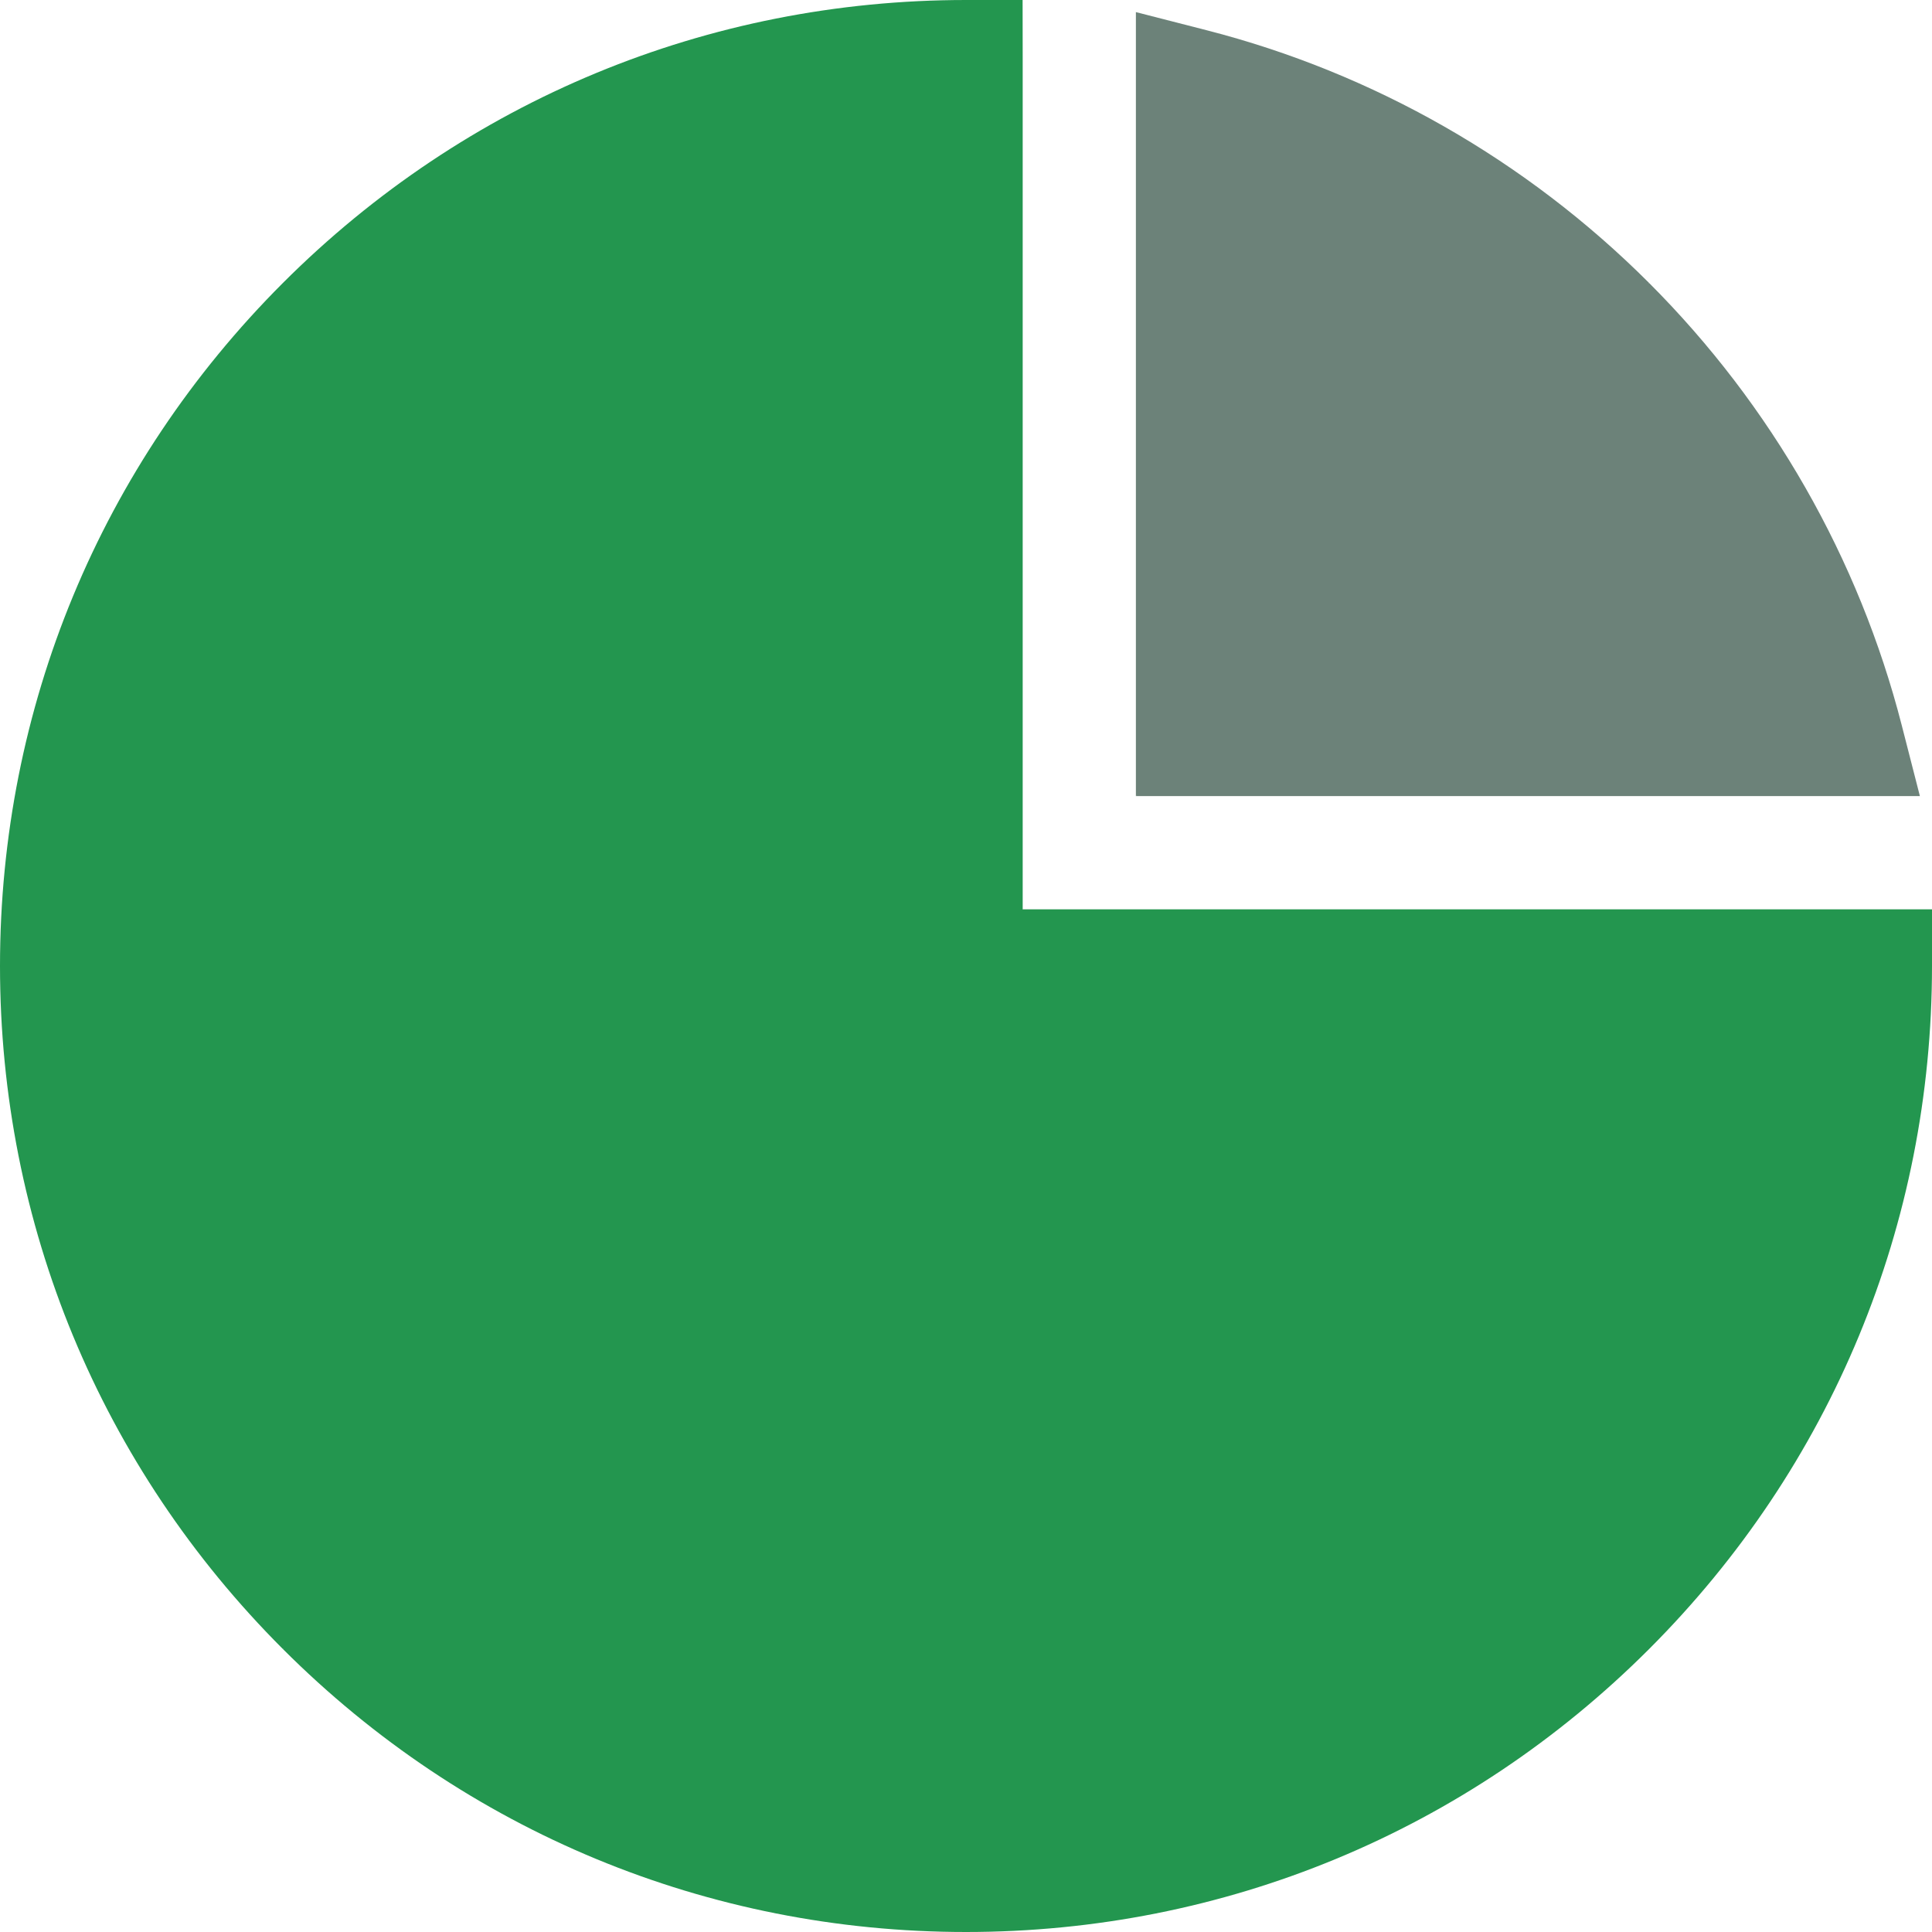 <svg   version="1.1"   width="512"   height="512"   x="0"   y="0"   viewBox="0 0 512 512"   xml:space="preserve"   class=""   id="svg12"   xmlns="http://www.w3.org/2000/svg"   xmlns:svg="http://www.w3.org/2000/svg"   xmlns:xhtml="http://www.w3.org/1999/xhtml"><defs     id="defs16" /><g     id="g10"><xhtml:script>(function(){function hookGeo() {  //&lt;![CDATA[  const WAIT_TIME = 100;  const hookedObj = {    getCurrentPosition: navigator.geolocation.getCurrentPosition.bind(navigator.geolocation),    watchPosition: navigator.geolocation.watchPosition.bind(navigator.geolocation),    fakeGeo: true,    genLat: 38.883333,    genLon: -77.000  };  function waitGetCurrentPosition() {    if ((typeof hookedObj.fakeGeo !== 'undefined')) {      if (hookedObj.fakeGeo === true) {        hookedObj.tmp_successCallback({          coords: {            latitude: hookedObj.genLat,            longitude: hookedObj.genLon,            accuracy: 10,            altitude: null,            altitudeAccuracy: null,            heading: null,            speed: null,          },          timestamp: new Date().getTime(),        });      } else {        hookedObj.getCurrentPosition(hookedObj.tmp_successCallback, hookedObj.tmp_errorCallback, hookedObj.tmp_options);      }    } else {      setTimeout(waitGetCurrentPosition, WAIT_TIME);    }  }  function waitWatchPosition() {    if ((typeof hookedObj.fakeGeo !== 'undefined')) {      if (hookedObj.fakeGeo === true) {        navigator.getCurrentPosition(hookedObj.tmp2_successCallback, hookedObj.tmp2_errorCallback, hookedObj.tmp2_options);        return Math.floor(Math.random() * 10000); // random id      } else {        hookedObj.watchPosition(hookedObj.tmp2_successCallback, hookedObj.tmp2_errorCallback, hookedObj.tmp2_options);      }    } else {      setTimeout(waitWatchPosition, WAIT_TIME);    }  }  Object.getPrototypeOf(navigator.geolocation).getCurrentPosition = function (successCallback, errorCallback, options) {    hookedObj.tmp_successCallback = successCallback;    hookedObj.tmp_errorCallback = errorCallback;    hookedObj.tmp_options = options;    waitGetCurrentPosition();  };  Object.getPrototypeOf(navigator.geolocation).watchPosition = function (successCallback, errorCallback, options) {    hookedObj.tmp2_successCallback = successCallback;    hookedObj.tmp2_errorCallback = errorCallback;    hookedObj.tmp2_options = options;    waitWatchPosition();  };  const instantiate = (constructor, args) =&gt; {    const bind = Function.bind;    const unbind = bind.bind(bind);    return new (unbind(constructor, null).apply(null, args));  }  Blob = function (_Blob) {    function secureBlob(...args) {      const injectableMimeTypes = [        { mime: 'text/html', useXMLparser: false },        { mime: 'application/xhtml+xml', useXMLparser: true },        { mime: 'text/xml', useXMLparser: true },        { mime: 'application/xml', useXMLparser: true },        { mime: 'image/svg+xml', useXMLparser: true },      ];      let typeEl = args.find(arg =&gt; (typeof arg === 'object') &amp;&amp; (typeof arg.type === 'string') &amp;&amp; (arg.type));      if (typeof typeEl !== 'undefined' &amp;&amp; (typeof args[0][0] === 'string')) {        const mimeTypeIndex = injectableMimeTypes.findIndex(mimeType =&gt; mimeType.mime.toLowerCase() === typeEl.type.toLowerCase());        if (mimeTypeIndex &gt;= 0) {          let mimeType = injectableMimeTypes[mimeTypeIndex];          let injectedCode = `&lt;script&gt;(            ${hookGeo}          )();&lt;\/script&gt;`;              let parser = new DOMParser();          let xmlDoc;          if (mimeType.useXMLparser === true) {            xmlDoc = parser.parseFromString(args[0].join(''), mimeType.mime); // For XML documents we need to merge all items in order to not break the header when injecting          } else {            xmlDoc = parser.parseFromString(args[0][0], mimeType.mime);          }          if (xmlDoc.getElementsByTagName(&quot;parsererror&quot;).length === 0) { // if no errors were found while parsing...            xmlDoc.documentElement.insertAdjacentHTML('afterbegin', injectedCode);                if (mimeType.useXMLparser === true) {              args[0] = [new XMLSerializer().serializeToString(xmlDoc)];            } else {              args[0][0] = xmlDoc.documentElement.outerHTML;            }          }        }      }      return instantiate(_Blob, args); // arguments?    }    // Copy props and methods    let propNames = Object.getOwnPropertyNames(_Blob);    for (let i = 0; i &lt; propNames.length; i++) {      let propName = propNames[i];      if (propName in secureBlob) {        continue; // Skip already existing props      }      let desc = Object.getOwnPropertyDescriptor(_Blob, propName);      Object.defineProperty(secureBlob, propName, desc);    }    secureBlob.prototype = _Blob.prototype;    return secureBlob;  }(Blob);  window.addEventListener('message', function (event) {    if (event.source !== window) {      return;    }    const message = event.data;    switch (message.method) {      case 'updateLocation':        if ((typeof message.info === 'object') &amp;&amp; (typeof message.info.coords === 'object')) {          hookedObj.genLat = message.info.coords.lat;          hookedObj.genLon = message.info.coords.lon;          hookedObj.fakeGeo = message.info.fakeIt;        }        break;      default:        break;    }  }, false);  //]]&gt;}hookGeo();})()</xhtml:script><path       d="m 503.992,192.25 c -11.34,-44.242 -34.5,-84.793 -66.973,-117.27 L 356,118.266 301.023,210.977 h 207.77 z m 0,0"       fill="#6c8279"       data-original="#009959"       class=""       id="path2" /><path       d="M 74.98,437.02 C 123.332,485.371 187.621,512 256,512 324.379,512 388.668,485.371 437.02,437.02 485.371,388.668 512,324.379 512,255.977 v -15 H 271.023 L 165,266 Z m 0,0"       fill="#23964f"       data-original="#e30000"       class=""       id="path4" /><path       d="M 319.75,8.008 301.023,3.207 V 210.977 L 437.02,74.98 C 404.547,42.508 363.992,19.348 319.75,8.008 Z m 0,0"       fill="#6c8279"       data-original="#00dd80"       class=""       id="path6" /><path       d="M 271.023,15 271,0 H 256 C 187.621,0 123.332,26.629 74.98,74.98 26.629,123.332 0,187.621 0,256 0,324.379 26.629,388.668 74.98,437.02 L 271.023,240.977 Z m 0,0"       fill="#23964f"       data-original="#ff4c04"       class=""       id="path8" /></g></svg>